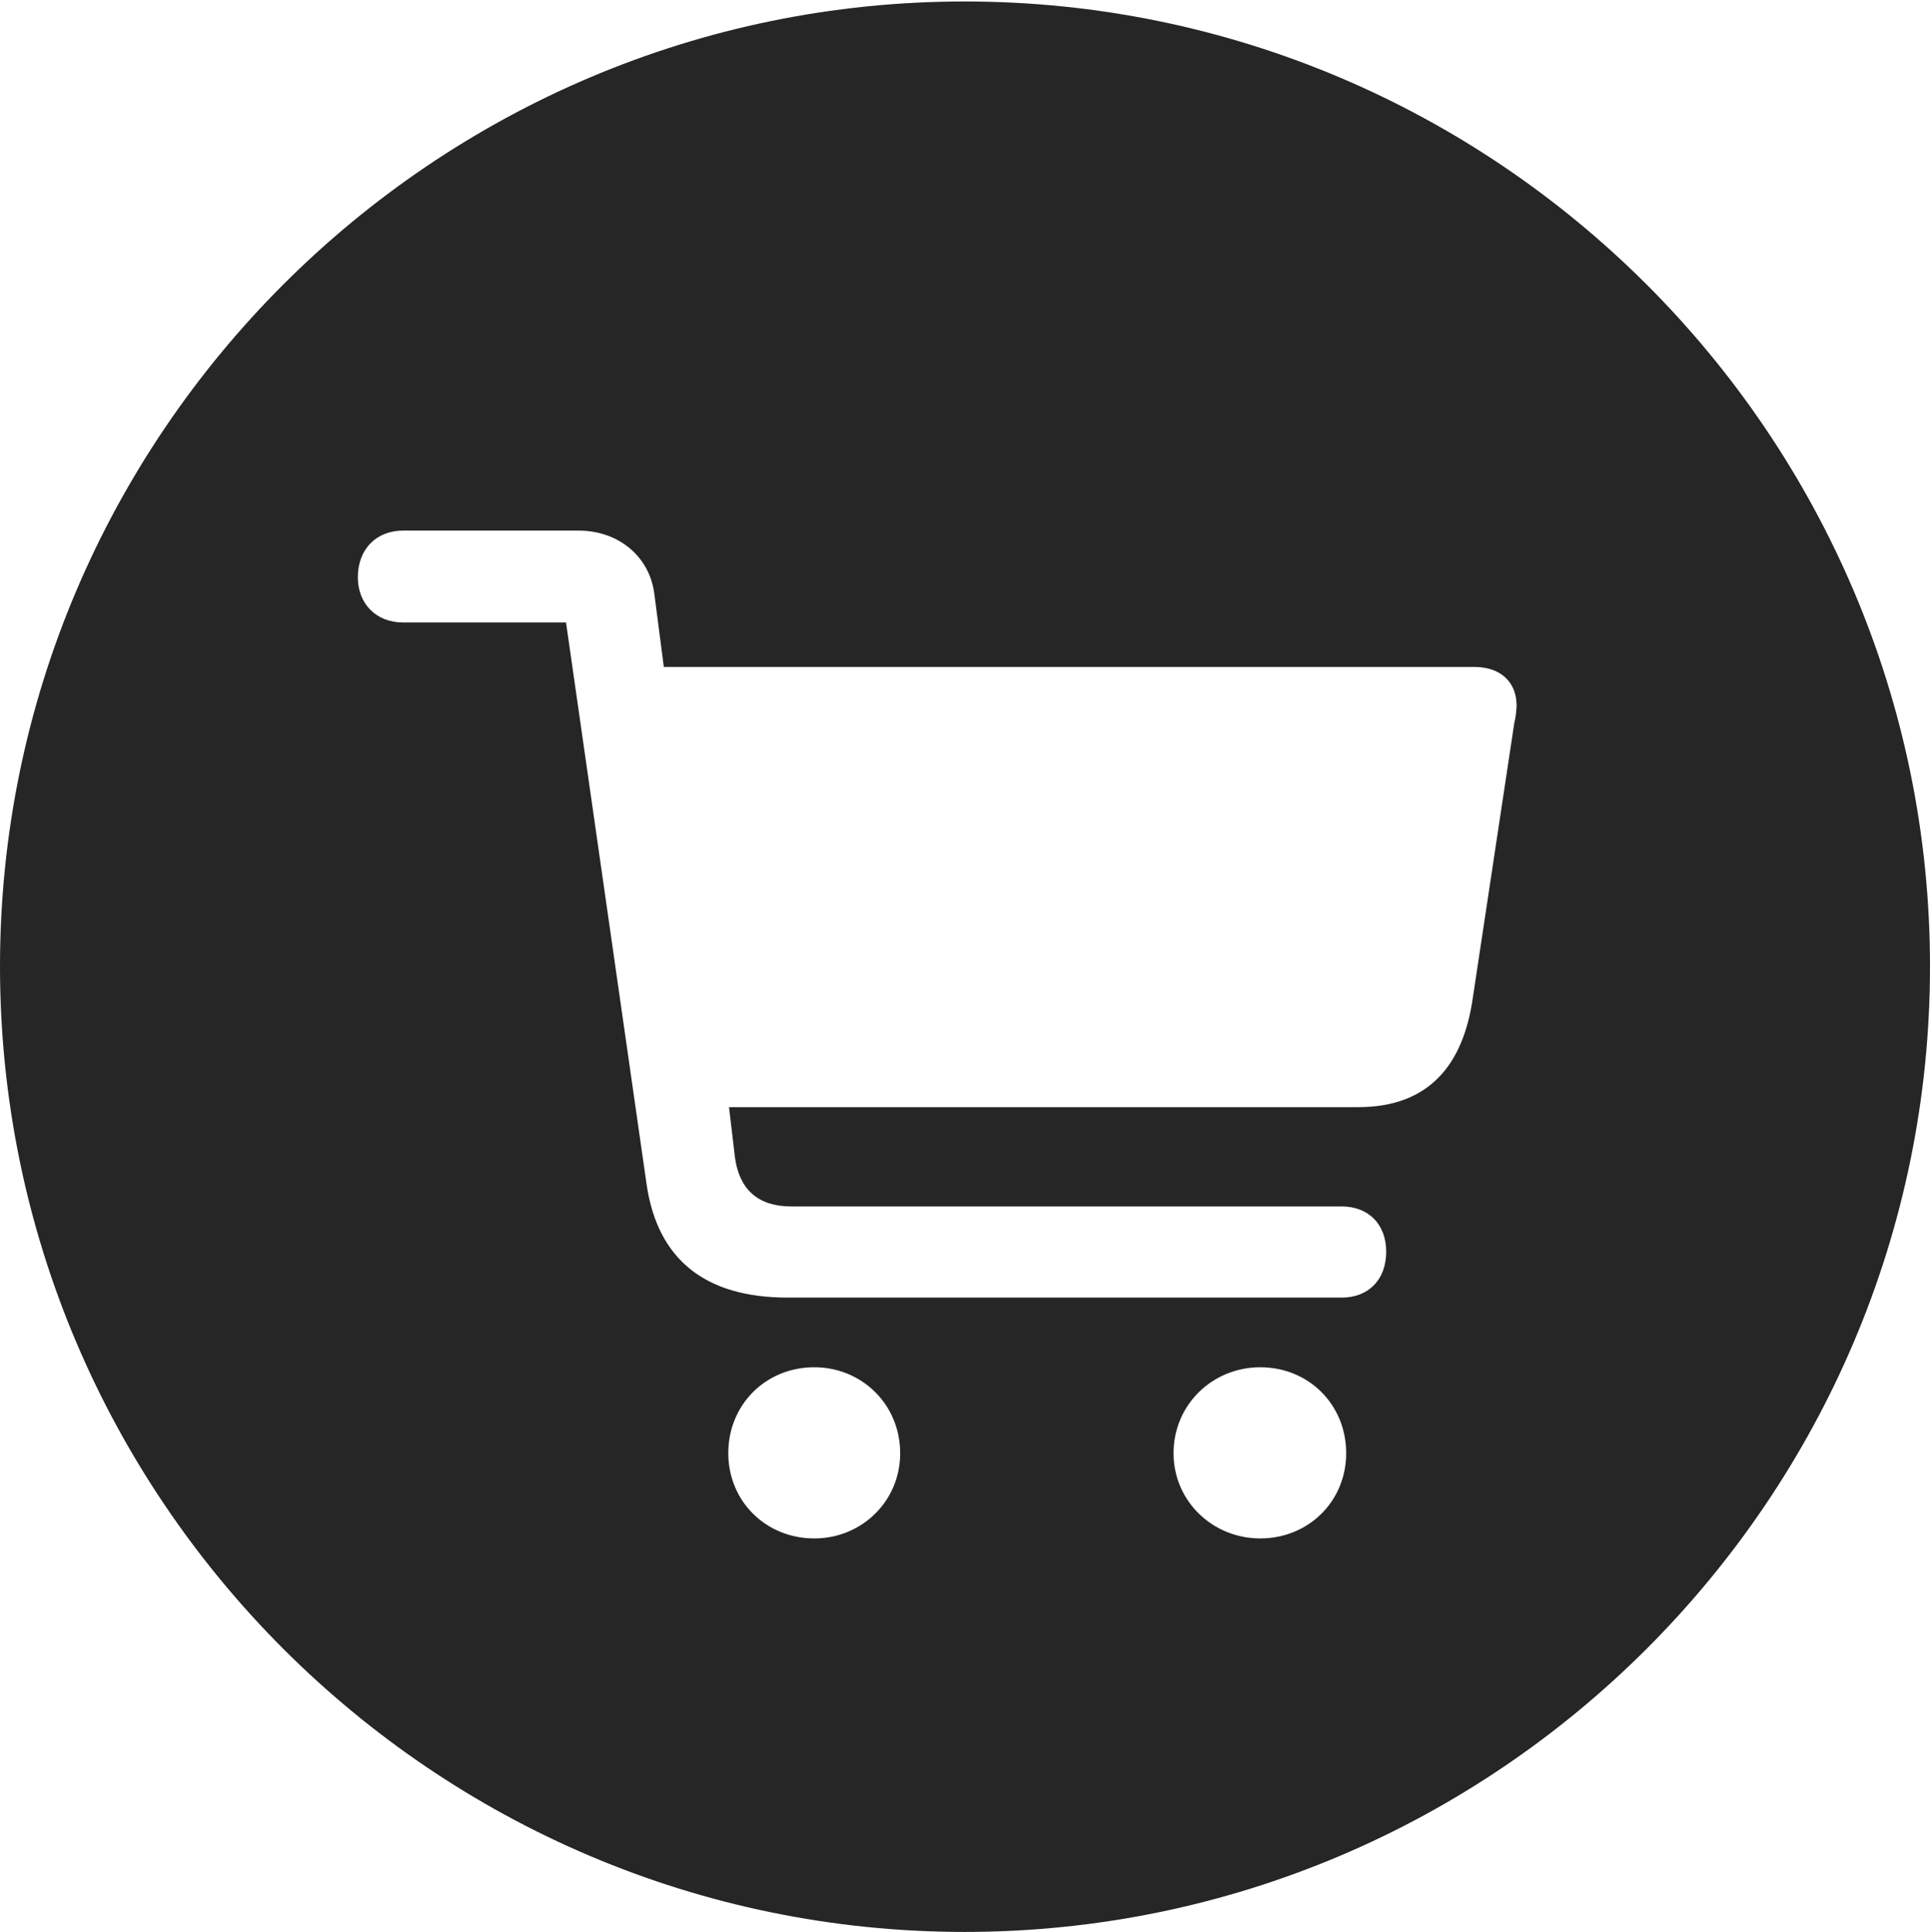 <?xml version="1.0" encoding="UTF-8"?>
<!--Generator: Apple Native CoreSVG 326-->
<!DOCTYPE svg
PUBLIC "-//W3C//DTD SVG 1.1//EN"
       "http://www.w3.org/Graphics/SVG/1.1/DTD/svg11.dtd">
<svg version="1.1" xmlns="http://www.w3.org/2000/svg" xmlns:xlink="http://www.w3.org/1999/xlink" viewBox="0 0 651.25 651.75">
 <g>
  <rect height="651.75" opacity="0" width="651.25" x="0" y="0"/>
  <path d="M651.25 326C651.25 505.5 505 651.75 325.5 651.75C146.25 651.75 0 505.5 0 326C0 146.75 146.25 0.5 325.5 0.5C505 0.5 651.25 146.75 651.25 326ZM245.75 490.25C245.75 506.5 258.5 519 274.75 519C290.75 519 303.75 506.5 303.75 490.25C303.75 473.75 290.75 461.25 274.75 461.25C258.5 461.25 245.75 473.75 245.75 490.25ZM396 490.25C396 506.5 409.25 519 425.25 519C441.5 519 454.25 506.5 454.25 490.25C454.25 473.75 441.5 461.25 425.25 461.25C409.25 461.25 396 473.75 396 490.25ZM136 179C127 179 120.75 185.25 120.75 194.75C120.75 203.75 127 210 136 210L191 210L218.25 400C222 424.5 237.5 437.75 265.75 437.75L452.75 437.75C461.75 437.75 467.75 431.75 467.75 422.25C467.75 413 461.75 407 452.75 407L267 407C255.75 407 249.5 401.25 248 390.5L246 373.5L458.25 373.5C482 373.5 493.75 359.5 497 336.5L511 243.75C511.5 242 511.75 239 511.75 238C511.75 230.25 506.5 225 497.5 225L224 225L220.75 200C219 187.5 208.5 179 195.25 179Z" fill="black" fill-opacity="0.85"/>
 </g>
</svg>
